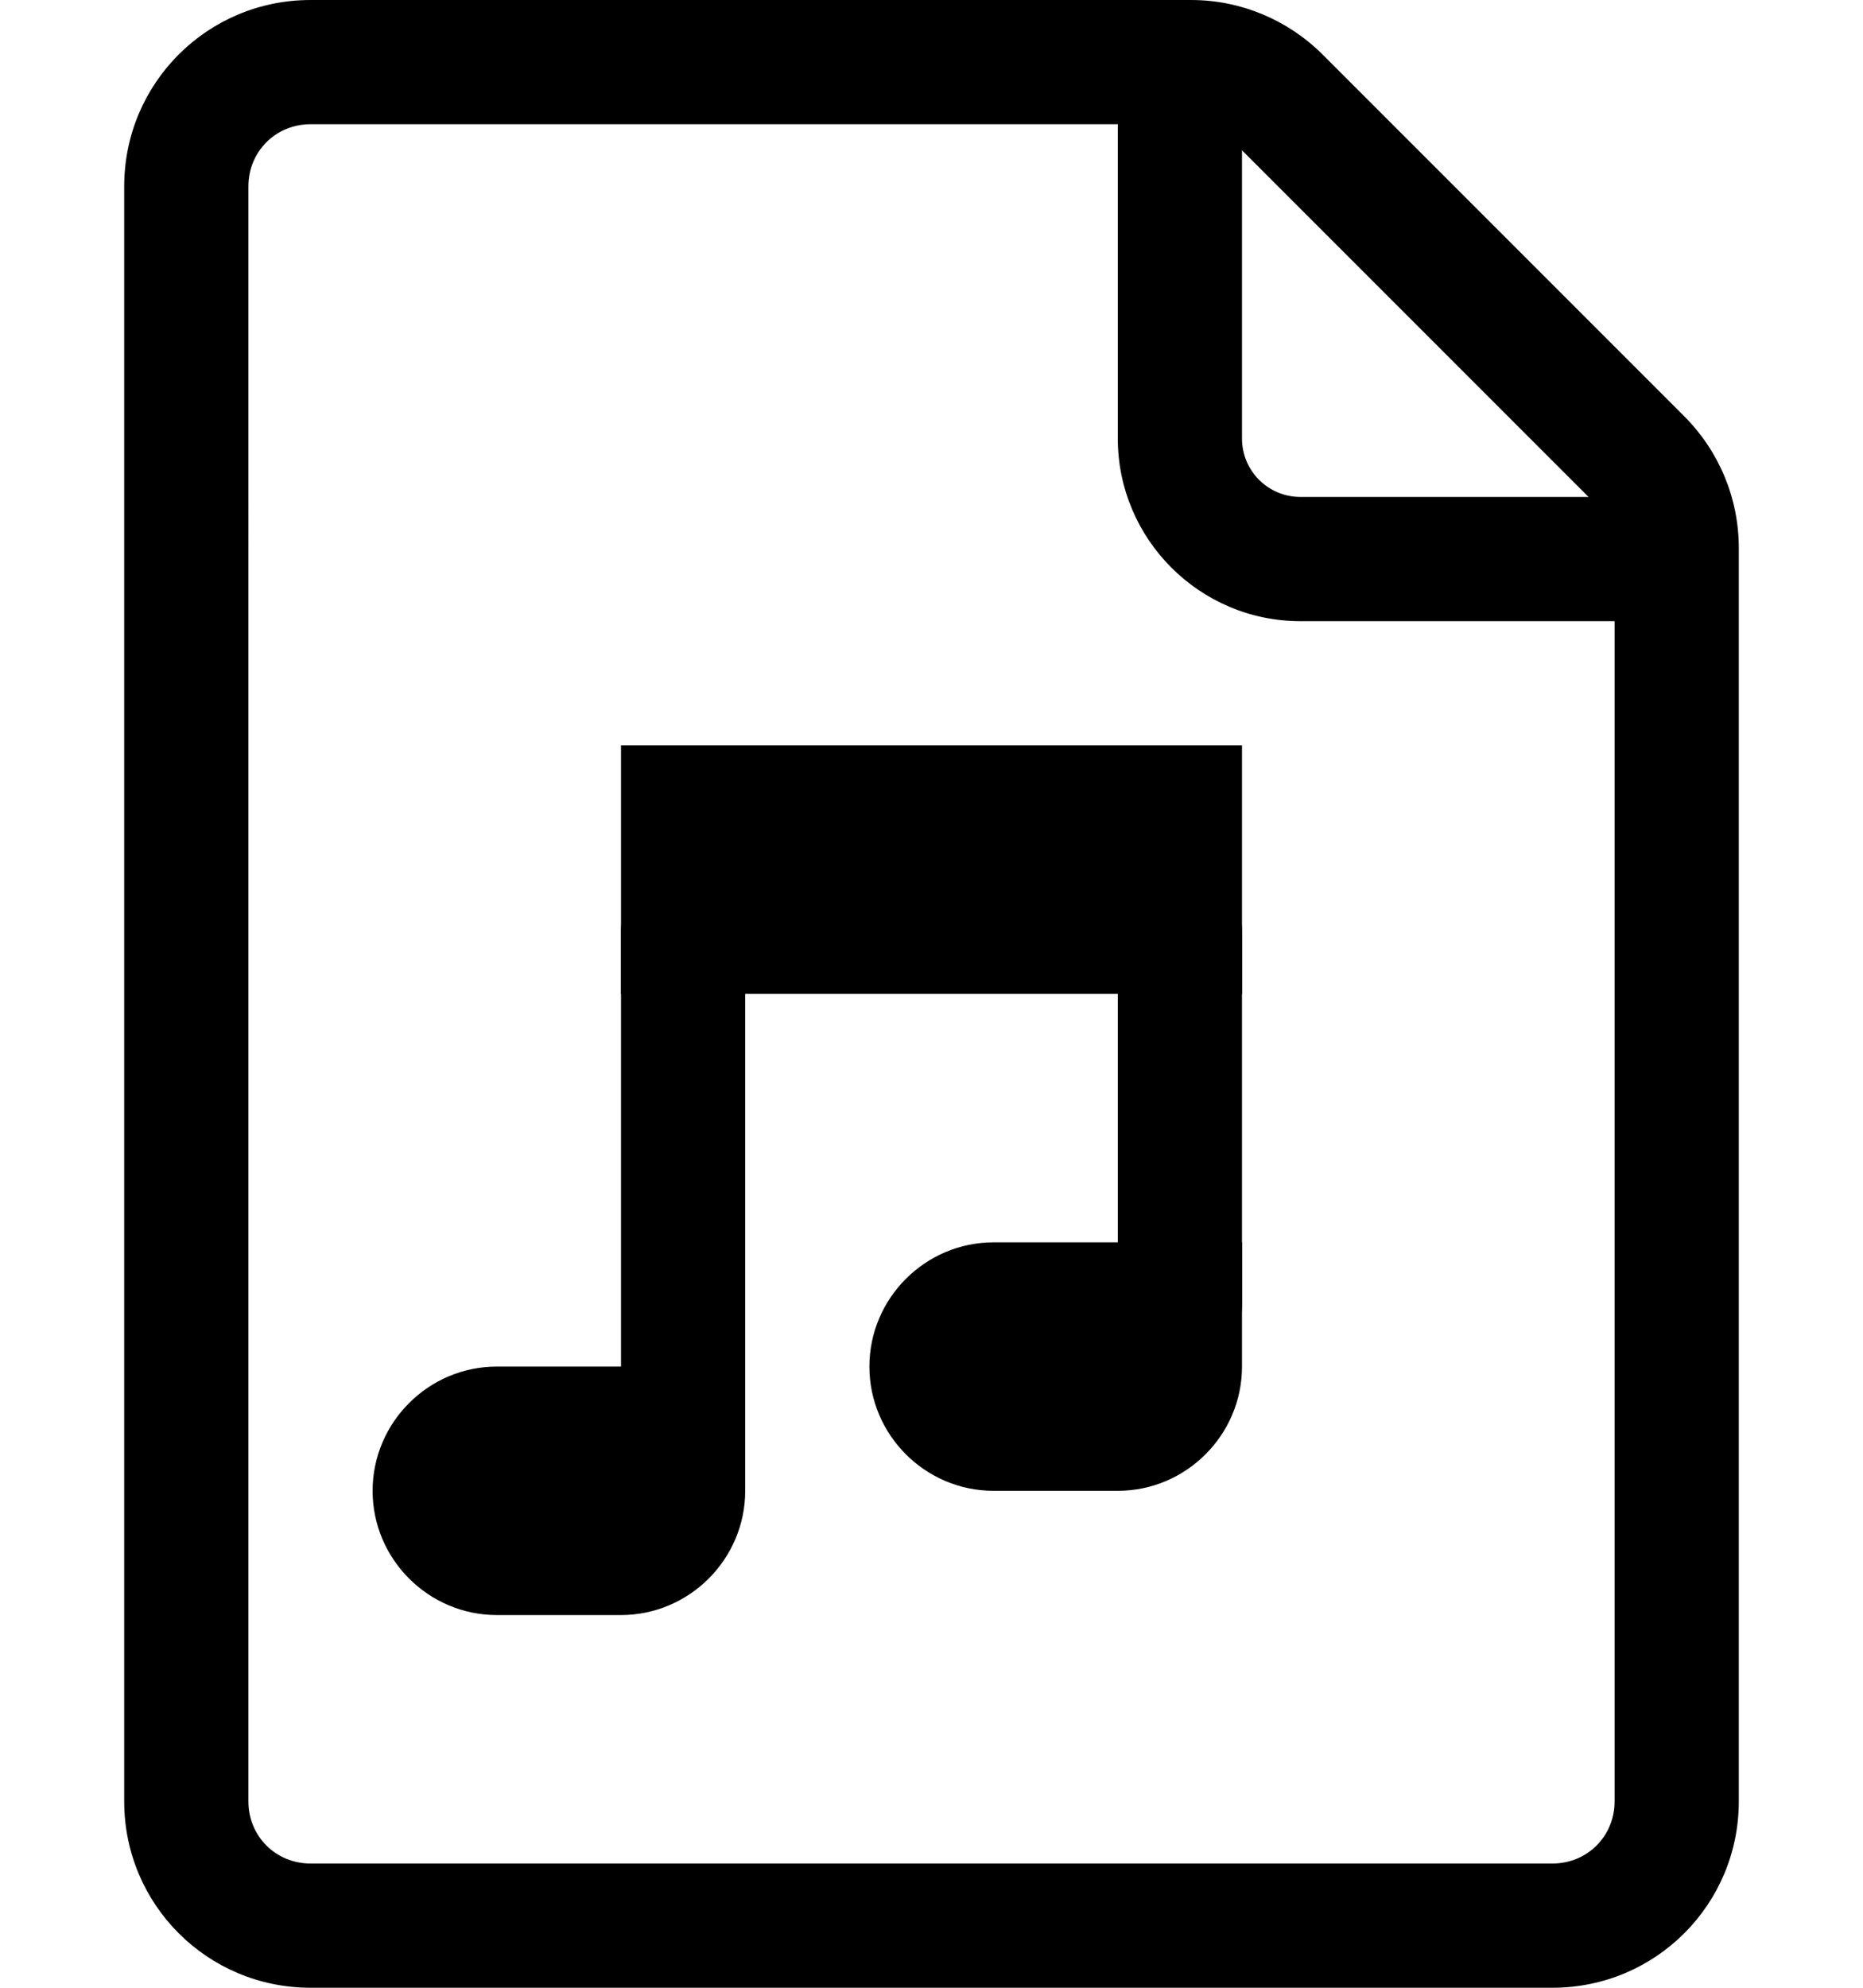 <svg xmlns="http://www.w3.org/2000/svg" viewBox="0 0 15 16"><path d="M12.5,16H2.5c-.83,0-1.5-.67-1.5-1.5V1.5c0-.83,.67-1.5,1.5-1.5h7.09c.4,0,.78,.16,1.06,.44l2.91,2.91c.28,.28,.44,.66,.44,1.06V14.5c0,.83-.67,1.5-1.5,1.5ZM2.5,1c-.28,0-.5,.22-.5,.5V14.5c0,.28,.22,.5,.5,.5H12.5c.28,0,.5-.22,.5-.5V4.41c0-.13-.05-.26-.15-.35l-2.91-2.91c-.09-.09-.22-.15-.35-.15H2.5Z" fill="currentColor"/><path d="M13.38,5h-2.91c-.81,0-1.47-.66-1.47-1.47V.62c0-.28,.22-.5,.5-.5s.5,.22,.5,.5V3.53c0,.26,.21,.47,.47,.47h2.91c.28,0,.5,.22,.5,.5s-.22,.5-.5,.5Z" fill="currentColor"/><rect x="5" y="6" width="5" height="2" fill="currentColor"/><path d="M9.5,11c-.28,0-.5-.22-.5-.5v-3c0-.28,.22-.5,.5-.5s.5,.22,.5,.5v3c0,.28-.22,.5-.5,.5Z" fill="currentColor"/><path d="M5.5,12c-.28,0-.5-.22-.5-.5V7.5c0-.28,.22-.5,.5-.5s.5,.22,.5,.5v4c0,.28-.22,.5-.5,.5Z" fill="currentColor"/><path d="M8,10h2v1c0,.55-.45,1-1,1h-1c-.55,0-1-.45-1-1h0c0-.55,.45-1,1-1Z" fill="currentColor"/><path d="M4,11h2v1c0,.55-.45,1-1,1h-1c-.55,0-1-.45-1-1h0c0-.55,.45-1,1-1Z" fill="currentColor"/></svg>
